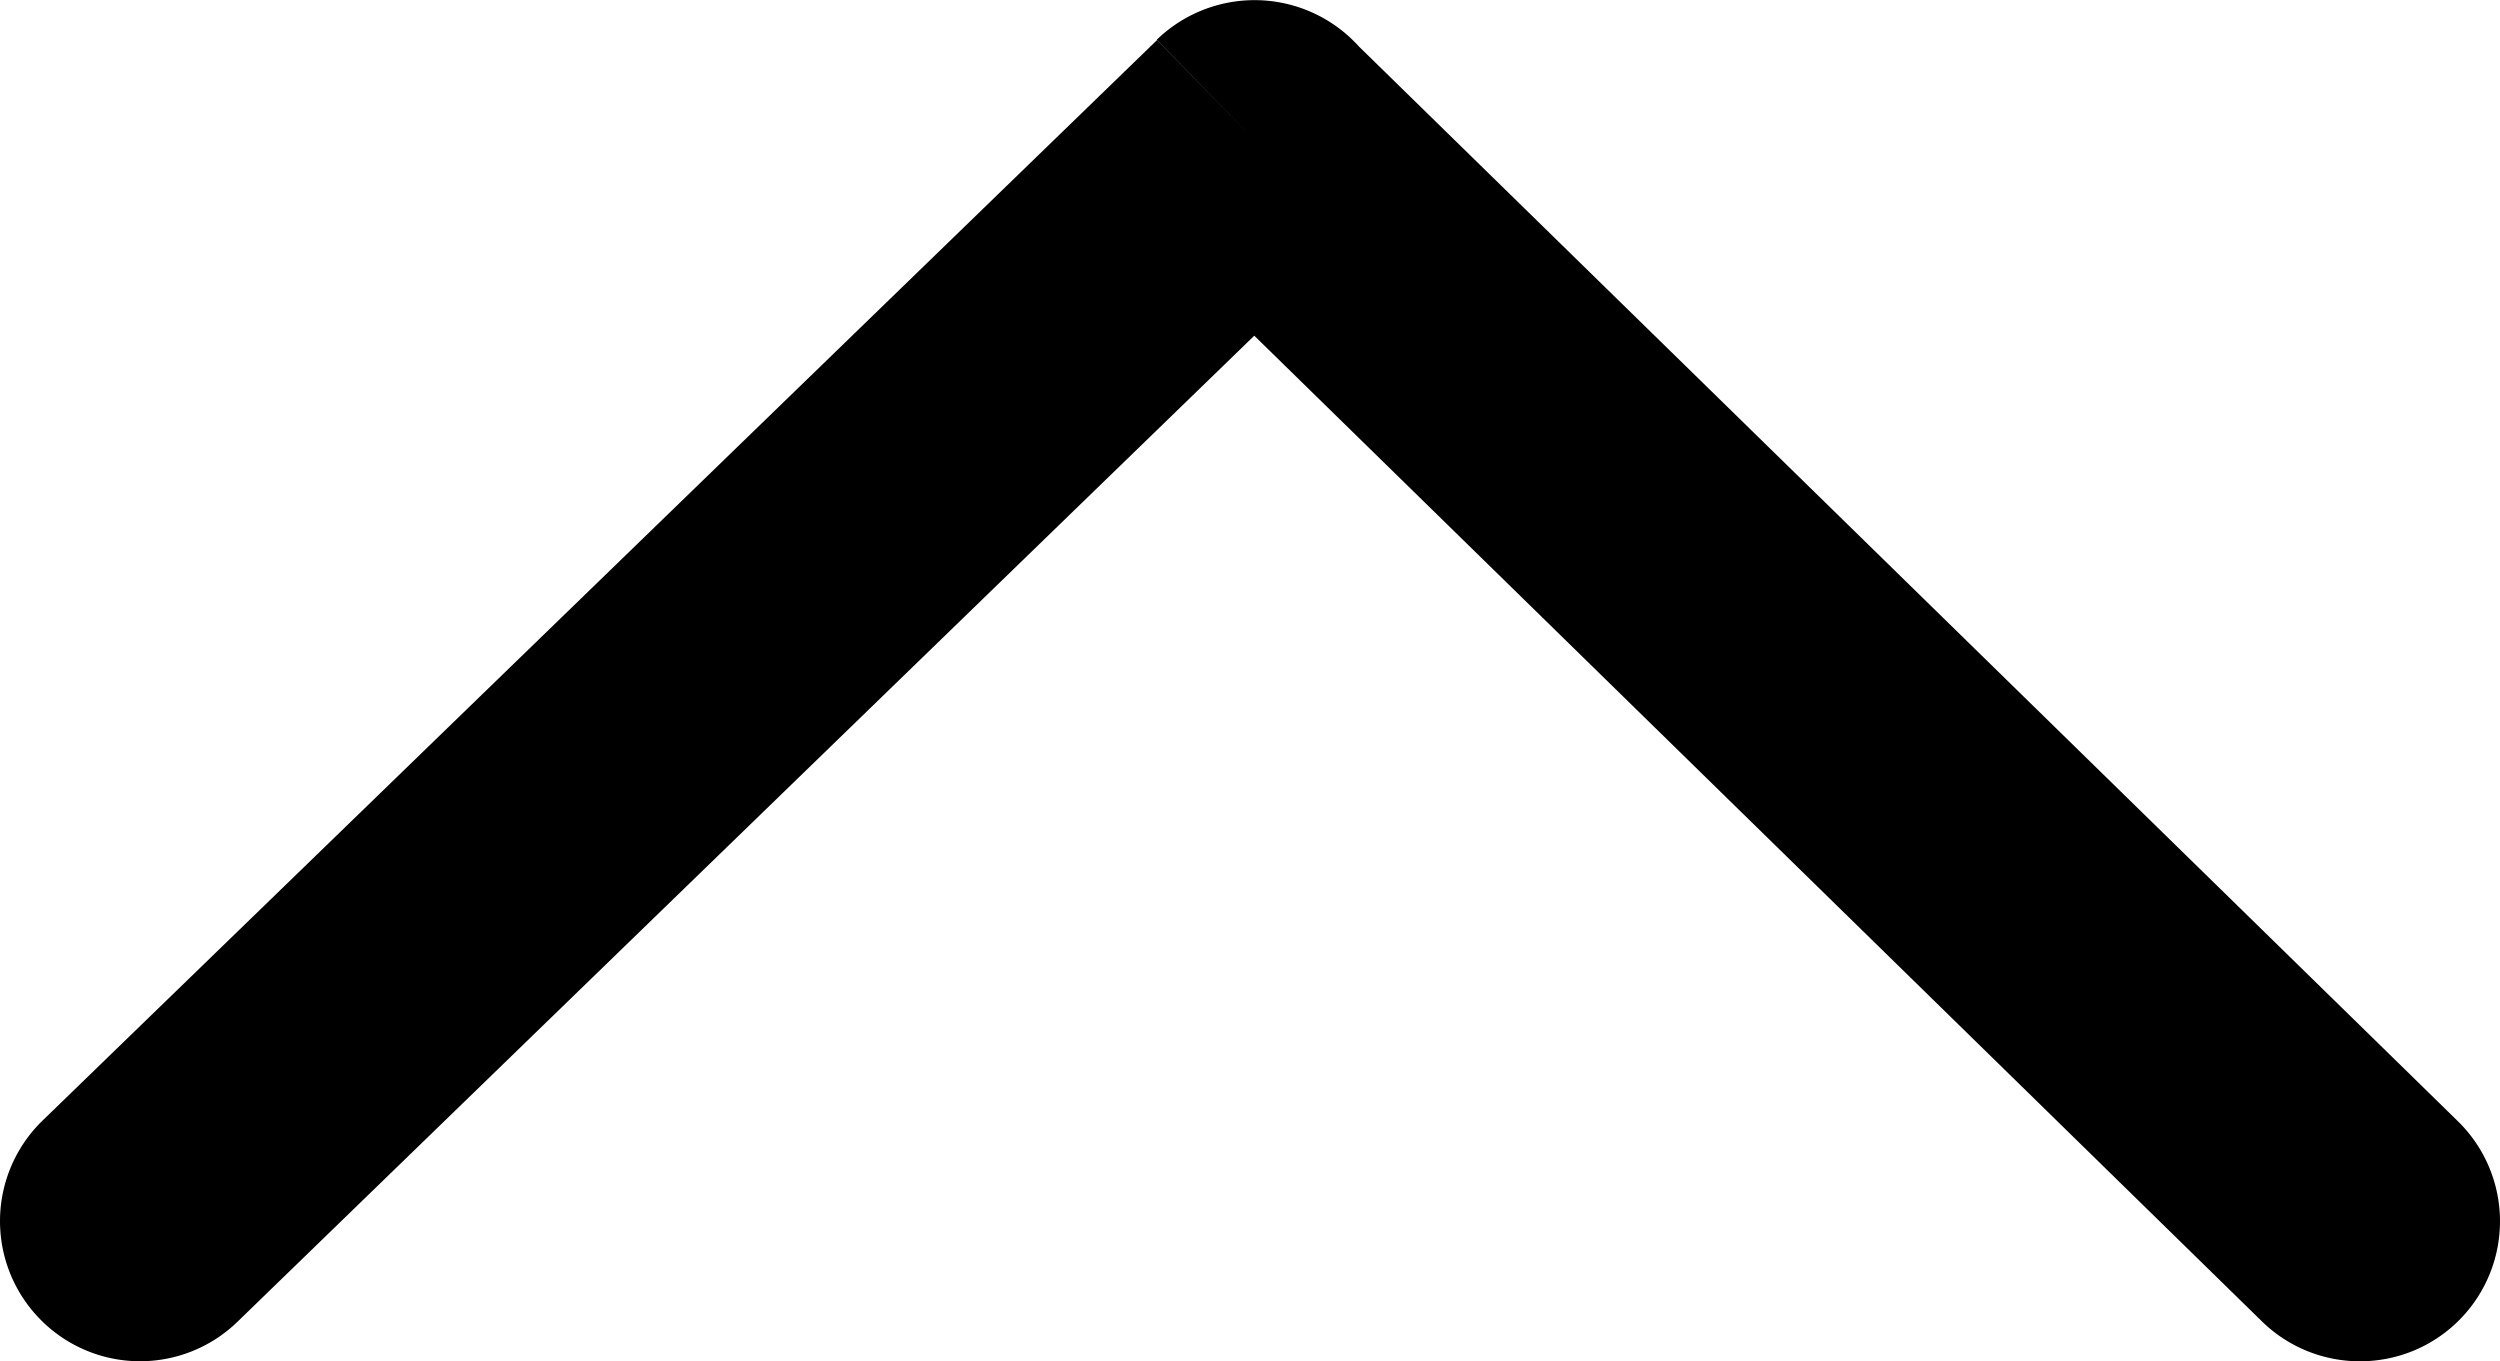 <svg xmlns="http://www.w3.org/2000/svg" xml:space="preserve" style="enable-background:new 0 0 122.88 66.91" viewBox="0 0 122.88 66.91"><path d="M11.68 64.96a6.875 6.875 0 0 1-9.73-.14 6.884 6.884 0 0 1 .13-9.73L56.87 1.97l4.8 4.93-4.81-4.95a6.912 6.912 0 0 1 9.76.15c.08.08.15.16.23.24L120.8 55.1a6.884 6.884 0 0 1 .13 9.73c-2.65 2.72-7 2.78-9.73.14L61.65 16.5z"/></svg>
